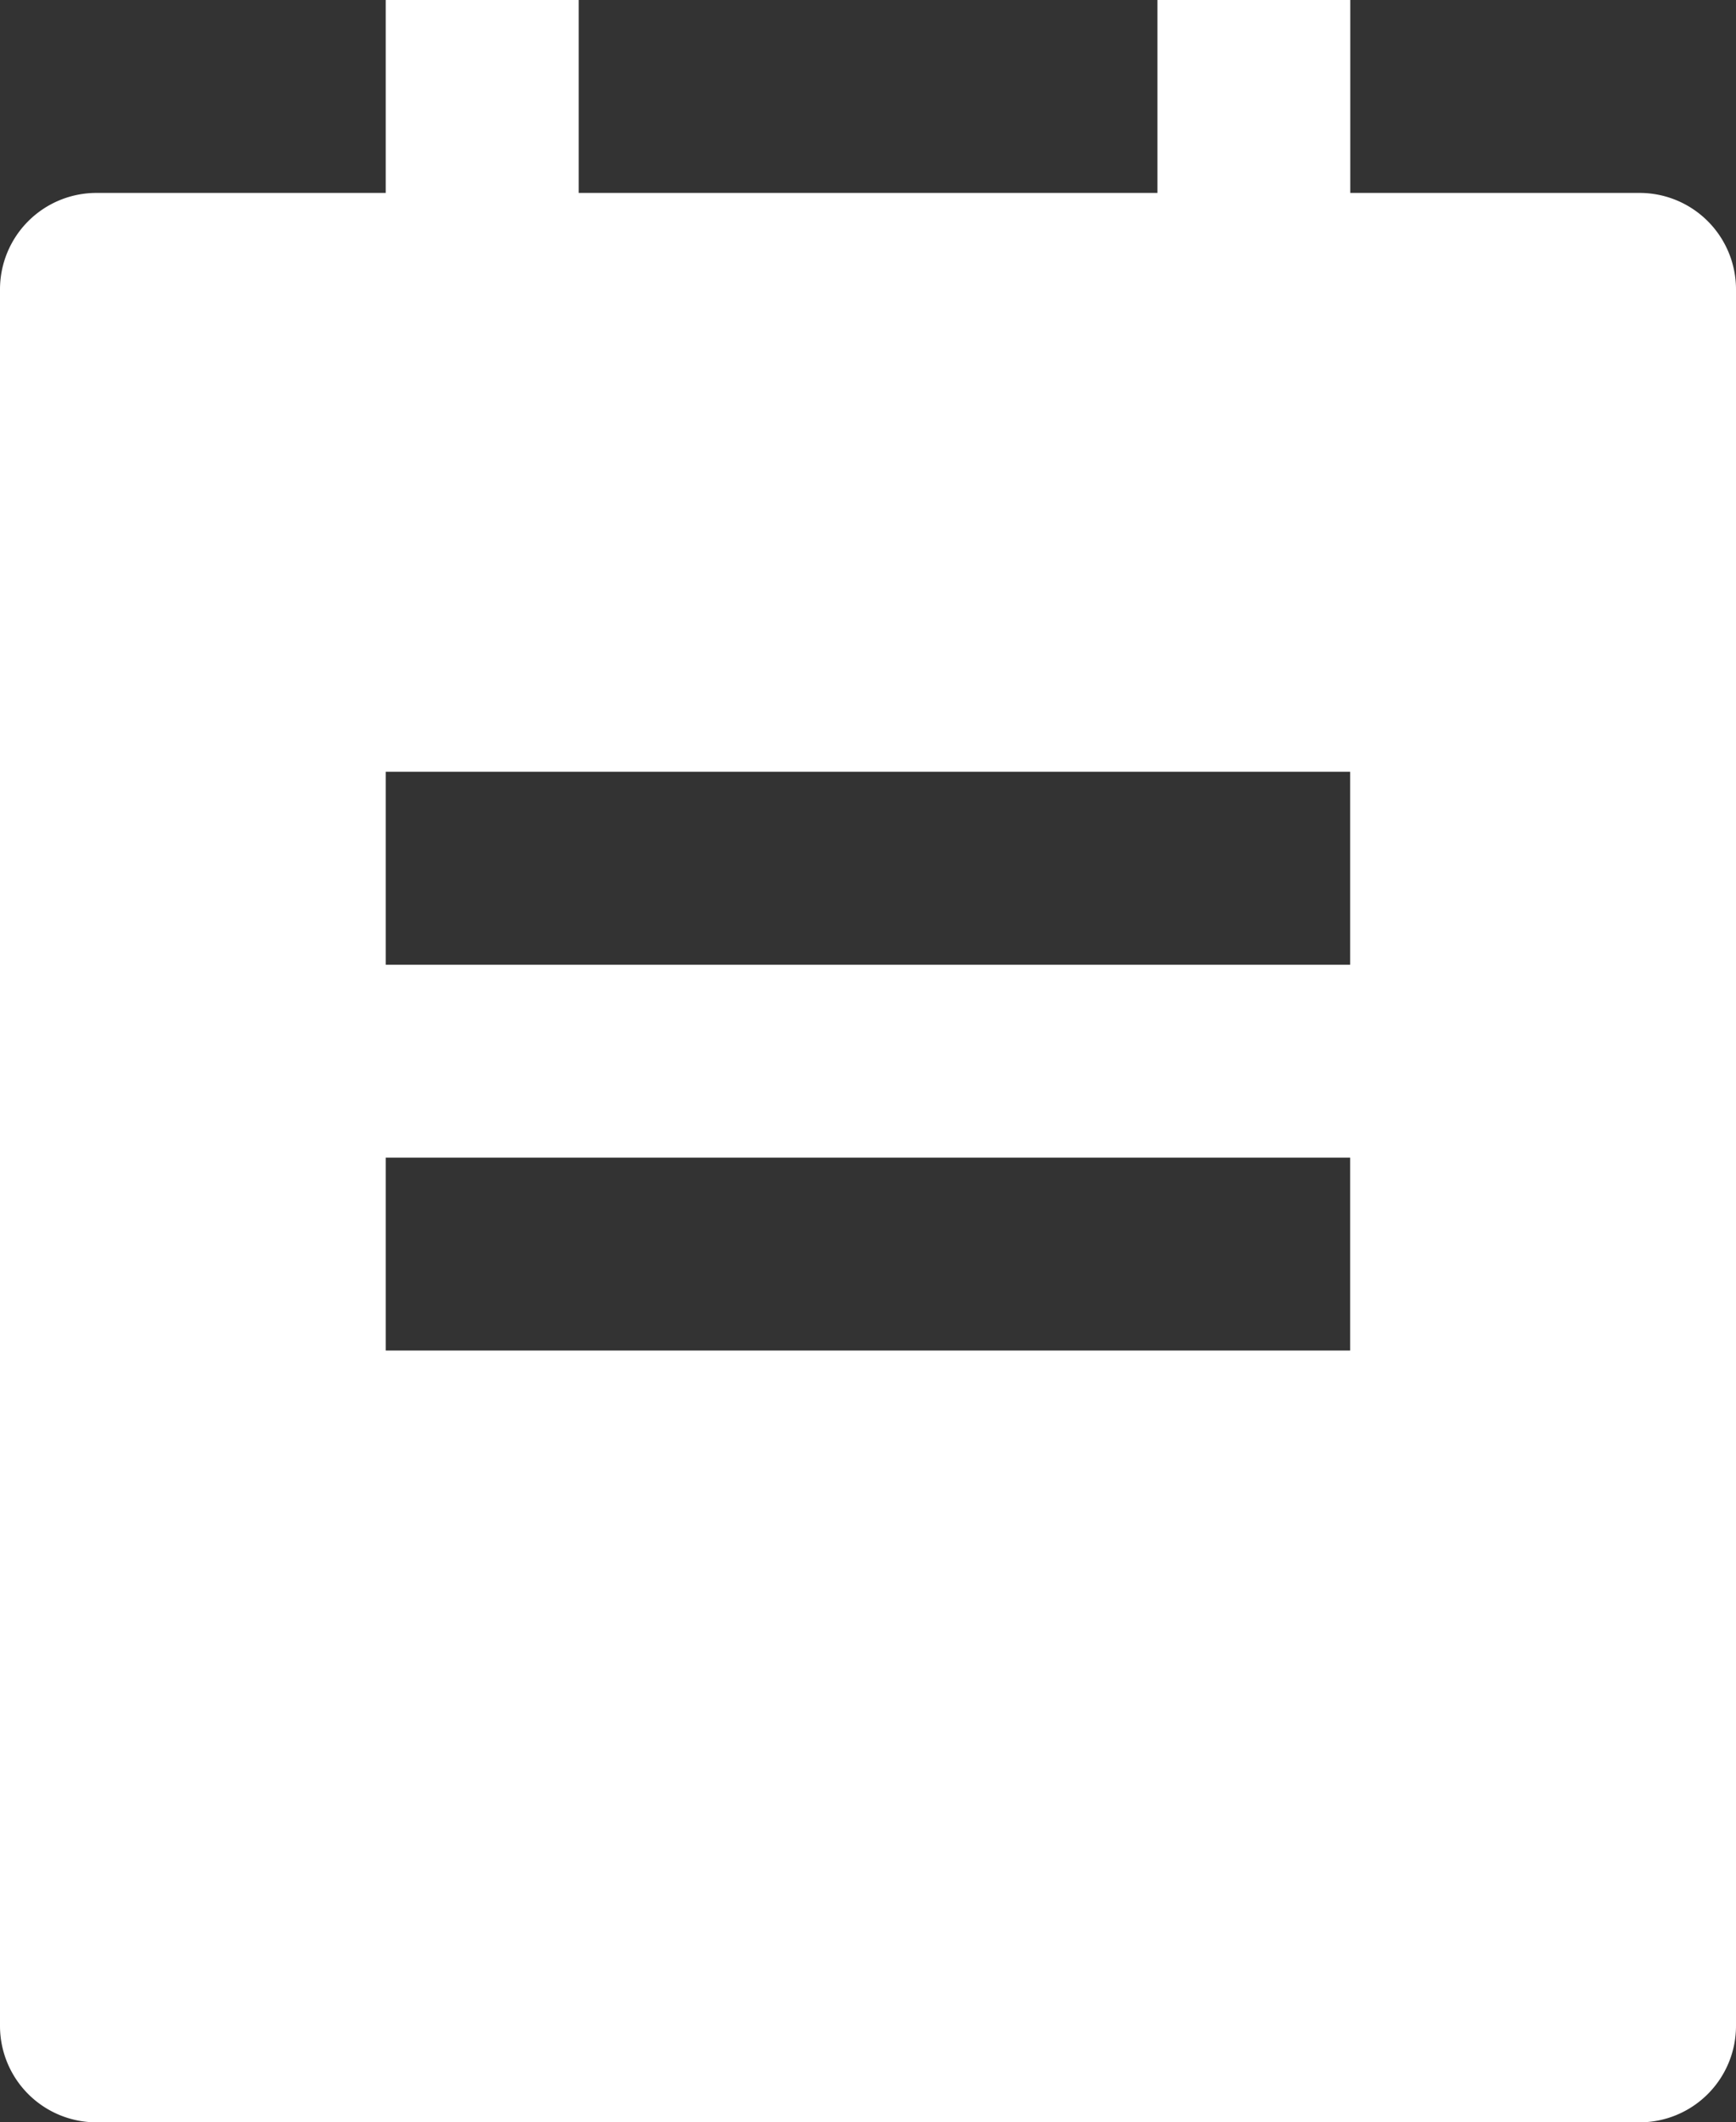 <svg id="Component_739_1" data-name="Component 739 – 1" xmlns="http://www.w3.org/2000/svg" width="15.5" height="18.944" viewBox="0 0 15.5 18.944">
  <rect x="0" y="0" width="15.5" height="18.944" fill="#333333" stroke="none"/>
  <path id="Path_59237" data-name="Path 59237" d="M15.056,1.722h2.583a.861.861,0,0,1,.861.861v15.5a.861.861,0,0,1-.861.861H3.861A.861.861,0,0,1,3,18.083V2.583a.861.861,0,0,1,.861-.861H6.444V0H8.167V1.722h5.167V0h1.722ZM6.444,6.889V8.611h8.611V6.889Zm0,3.444v1.722h8.611V10.333Z" transform="translate(-3)" fill="#fff"/>
</svg>
